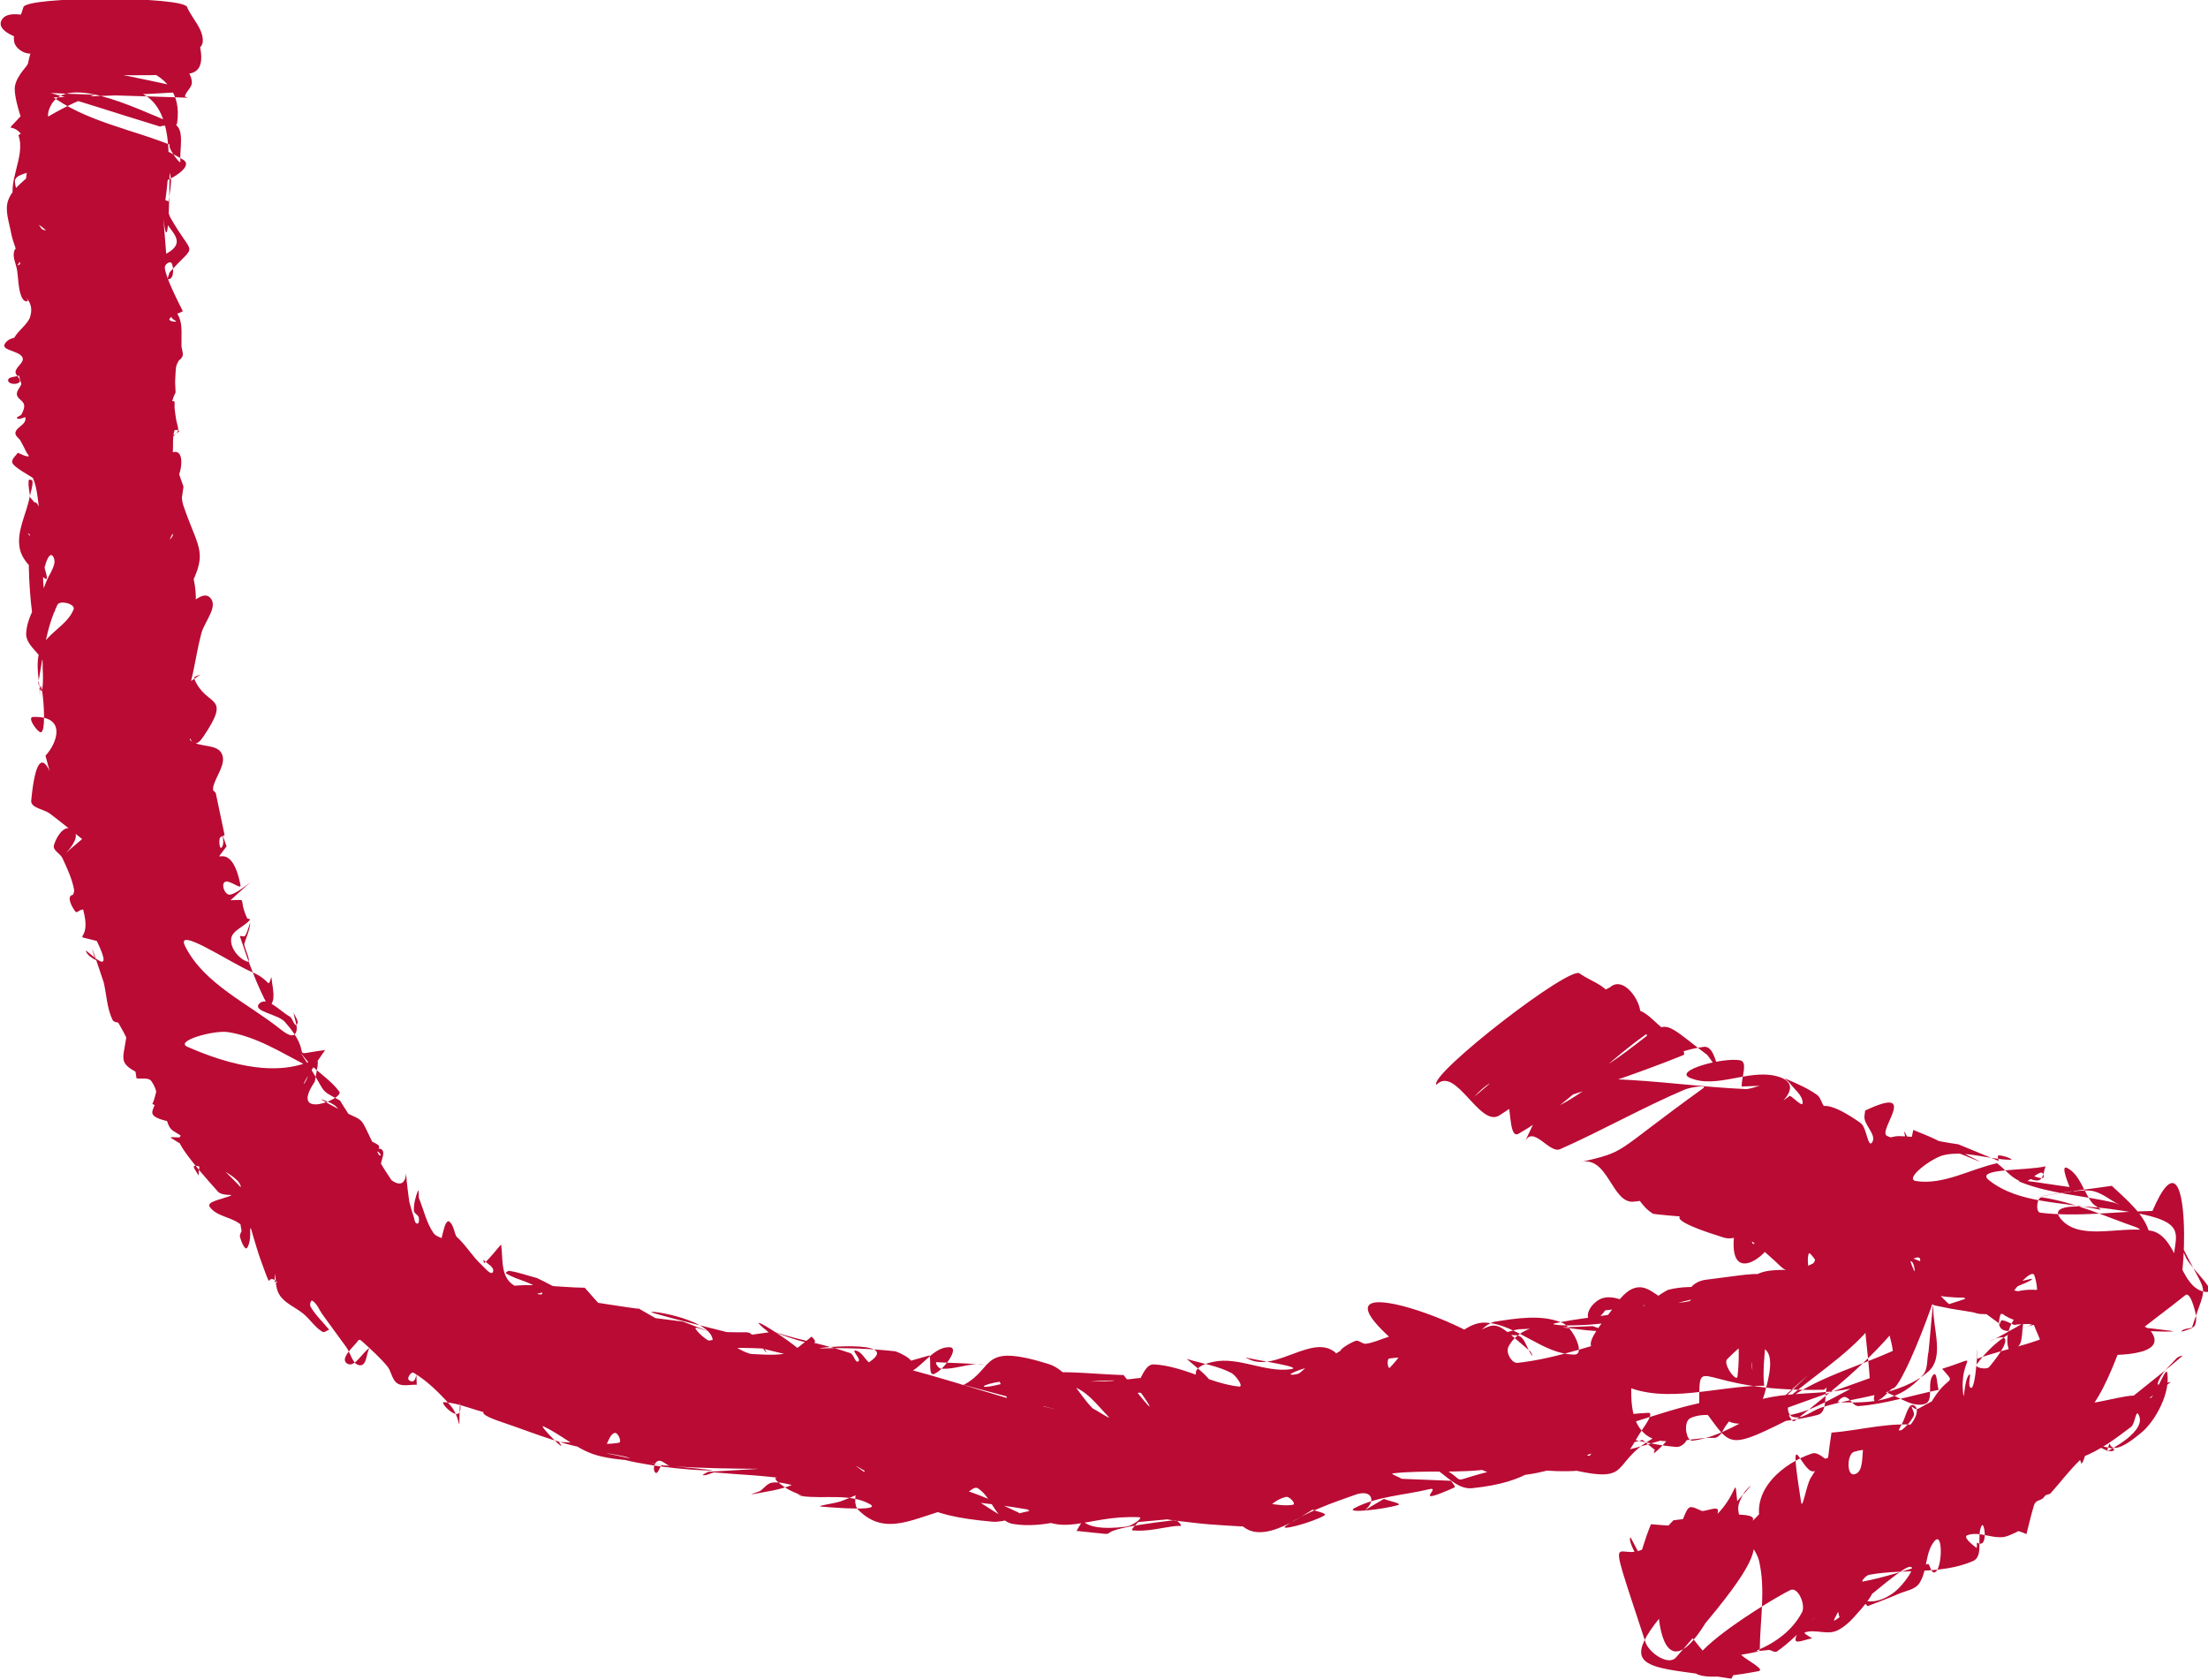 <?xml version="1.0" encoding="UTF-8" standalone="no"?>
<!-- Created with Inkscape (http://www.inkscape.org/) -->

<svg
   xmlns:dc="http://purl.org/dc/elements/1.1/"
   xmlns:cc="http://creativecommons.org/ns#"
   xmlns:rdf="http://www.w3.org/1999/02/22-rdf-syntax-ns#"
   xmlns:svg="http://www.w3.org/2000/svg"
   xmlns="http://www.w3.org/2000/svg"
   version="1.1"
   width="230"
   height="175"
   id="svg2">
  <defs
     id="defs4" />
  <g
     transform="translate(0,-877.362)"
     id="layer1">
    <g
       transform="matrix(0.999,0,0,0.998,-131.158,396.423)"
       id="g3825">
      <path
         d="m 150.815,482.699 c 0.54,1.179 1.679,2.241 1.619,3.536 -0.035,0.746 -1.097,1.275 -1.844,1.271 -5.482,-0.033 -10.992,-0.415 -16.388,-1.381 -1.134,-0.203 -3.255,-1.001 -2.781,-2.051 0.536,-1.187 2.588,-0.492 3.888,-0.401 5.533,0.389 11.027,1.224 16.54,1.836 0.127,0.796 1.353,3.942 -1.032,4.092 -5.168,0.326 -10.378,0.124 -15.53,-0.394 -0.461,-0.046 -0.442,-0.814 -0.639,-1.233 -0.067,-0.142 -0.308,-0.452 -0.151,-0.446 5.36,0.212 10.705,0.716 16.057,1.075 0.248,0.636 0.738,1.225 0.743,1.907 0.004,0.527 -0.588,0.898 -0.719,1.409 -0.03,0.117 0.209,0.121 0.313,0.182 -5.488,-0.203 -10.982,-0.287 -16.464,-0.609 -0.212,-0.013 0.343,-0.381 0.548,-0.326 4.383,1.17 8.682,2.634 13.023,3.95 0.432,-0.289 1.672,0.224 1.759,-0.369 0.94,-6.388 -6.996,-6.782 -11.94,-6.491 -1.249,0.073 -2.378,2.728 -1.385,3.489 3.757,2.875 8.73,3.648 13.094,5.472 -1.567,-1.018 0.615,2.088 0.573,1.541 -0.104,-1.342 0.522,-3.48 -0.73,-3.971 -4.051,-1.59 -11.613,-5.543 -12.978,-1.411 -1.118,3.383 8.311,7.608 12.465,9.552 0.113,-0.697 0.318,-1.859 0.249,-2.401 -0.112,-0.874 -0.591,-1.675 -0.698,-2.549 -0.065,-0.532 0.574,0.968 0.57,1.504 -0.104,14.973 -1.153,-1.429 -0.358,8.904 2.992,-1.63 -1.179,-2.928 -0.132,-4.811 0.189,-0.34 0.371,0.684 0.562,1.023 2.457,4.359 2.856,2.46 -0.088,5.743 -0.028,0.235 -0.319,0.722 -0.084,0.704 0.668,-0.052 0.493,-1.597 0.247,-1.735 -0.241,-0.135 -0.666,0.24 -0.65,0.517 0.061,1.03 1.442,3.655 1.88,4.557 -0.462,0.264 -1.086,0.353 -1.385,0.793 -0.133,0.196 0.417,0.335 0.65,0.289 0.167,-0.033 -0.298,-0.193 -0.381,-0.342 -0.376,-0.675 -1.577,-2.593 -0.981,-2.101 2.299,1.899 1.927,2.679 1.957,4.989 0.018,0.393 0.267,0.849 0.053,1.178 -0.256,0.394 -0.778,0.625 -1.247,0.66 -0.252,0.019 -0.721,-0.345 -0.546,-0.527 0.356,-0.371 1.064,-0.748 1.477,-0.443 0.361,0.267 -0.237,0.868 -0.299,1.313 -0.072,0.517 -0.069,1.042 -0.103,1.562 0.044,1.831 0.167,0.526 -0.3,1.981 -0.024,0.075 0.208,-0.007 0.225,0.07 0.052,0.23 -0.002,0.472 0.02,0.706 0.034,0.372 0.099,0.74 0.148,1.11 0.235,1.206 0.552,1.183 -0.542,2.003 -0.212,0.159 -0.948,0.455 -0.742,0.288 0.486,-0.396 1.147,-0.555 1.601,-0.987 0.119,-0.113 -0.438,-0.232 -0.485,-0.075 -0.215,0.722 -0.108,1.502 -0.163,2.254 1.856,-0.581 0.43,5.062 -0.897,2.826 -0.794,-1.338 -0.629,-3.051 -0.805,-4.597 -0.082,-0.719 -0.304,-2.811 0.033,-2.17 1.244,2.368 1.854,5.019 2.781,7.528 -0.205,1.264 -0.295,2.553 -0.614,3.793 -0.151,0.589 -0.562,1.082 -0.783,1.648 -0.123,0.314 0.502,-0.55 0.485,-0.886 -0.065,-1.332 -0.677,-2.602 -0.721,-3.935 -0.028,-0.852 -0.151,-3.051 0.506,-2.507 1.027,0.849 0.738,2.561 1.107,3.841 1.678,4.922 2.765,4.77 0.161,9.52 -0.349,0.637 -1.459,2.07 -1.688,1.38 -0.55,-1.662 0.292,-3.489 0.412,-5.236 0.236,-3.424 -0.47,-4.192 0.541,-2.768 1.142,3.102 2.478,5.551 1.6,9.121 -0.357,1.451 -1.447,2.65 -2.468,3.741 -0.281,0.3 -0.028,-0.842 0.115,-1.226 1.387,-3.709 2.969,-3.321 0.895,-3.523 1.075,-0.459 2.408,-2.213 3.226,-1.377 0.897,0.916 -0.589,2.496 -0.917,3.736 -0.72,2.72 -0.883,5.669 -2.227,8.141 -0.43,0.792 -2.365,1.609 -2.601,0.739 -0.356,-1.316 4.262,-4.24 4.809,-4.633 -0.24,0.162 -0.831,0.218 -0.719,0.485 1.286,3.074 4.003,1.503 0.932,6.068 -1.366,2.031 -1.722,-1.23 -1.575,-1.208 0.64,0.097 1.034,0.778 1.551,1.167 -0.438,0.13 -1.651,0.083 -1.313,0.39 0.877,0.796 2.752,0.322 3.271,1.387 0.527,1.081 -0.625,2.324 -0.891,3.497 -0.066,0.291 0.259,1.758 -0.818,1.274 -0.442,-0.199 -0.284,-0.926 -0.426,-1.389 0.507,0.259 1.278,0.262 1.522,0.776 0.304,1.451 0.609,2.902 0.913,4.353 -0.171,0.118 -0.464,0.151 -0.513,0.353 -0.075,0.311 -0.02,1.167 0.203,0.938 0.535,-0.552 -0.441,-2.697 0.517,-0.114 -1.961,2.628 0.429,-1.236 1.449,4.045 0.107,0.553 -1.233,-0.67 -1.663,-0.306 -0.353,0.299 0.029,1.271 0.491,1.298 0.987,0.058 4.558,-3.468 0.135,0.58 1.922,-0.021 0.715,-0.36 1.725,1.871 0.047,0.105 0.375,0.067 0.306,0.159 -0.57,0.755 -1.9,1.099 -1.97,2.043 -0.071,0.946 0.755,1.988 1.643,2.323 0.571,0.216 -0.189,-1.206 -0.283,-1.809 0.208,-0.705 0.555,-1.384 0.625,-2.116 0.044,-0.456 -0.256,0.905 -0.543,1.262 -0.108,0.135 -0.57,-0.106 -0.516,0.059 0.822,2.484 1.709,4.969 2.942,7.276 0.148,0.278 0.497,-0.468 0.531,-0.781 0.082,-0.756 -0.134,-1.515 -0.201,-2.273 -0.459,1.305 0.072,0.378 -2.04,-0.524 -2.282,-0.975 -8.061,-4.894 -6.947,-2.676 1.974,3.932 6.516,5.922 9.955,8.666 0.41,0.327 1.184,0.894 1.501,0.475 0.456,-0.602 -0.1,-1.507 -0.15,-2.26 0.11,0.426 0.624,0.952 0.329,1.278 -0.248,0.274 -0.41,-0.652 -0.734,-0.831 -1.008,-0.557 -2.41,-2.188 -3.187,-1.337 -0.737,0.808 1.954,1.075 2.679,1.893 3.347,3.775 -0.046,3.486 4.193,2.94 -4.441,6.409 -0.624,2.299 -2.01,1.579 -2.604,-1.354 -5.201,-3 -8.101,-3.451 -1.486,-0.231 -5.619,0.93 -4.242,1.535 13.257,5.819 14.369,-2.239 13.28,3.633 -2.785,4.119 3.1,1.783 2.555,1.042 -0.834,-1.134 -2.07,-1.909 -3.069,-2.9 -0.316,-0.314 -1.119,-1.386 -0.874,-1.013 2.909,4.421 1.575,3.503 4.016,4.844 0.48,0.817 1.066,1.58 1.441,2.45 0.048,0.111 -0.27,0.151 -0.356,0.067 -0.604,-0.593 -0.952,-1.423 -1.591,-1.978 -0.377,-0.328 -1.807,-0.848 -1.374,-0.598 5.525,3.18 3.132,0.429 6.094,6.034 -4.772,-3.338 0.564,0.538 -0.014,-0.39 -0.379,-0.609 -1.648,-0.489 -1.791,-1.191 -0.109,-0.532 1.205,-0.086 1.605,0.281 0.257,0.235 -0.307,0.709 -0.174,1.031 0.487,1.178 1.305,2.189 1.957,3.284 -0.357,2.251 -0.772,7.935 -2.356,-2.078 -0.106,-0.668 0.237,-2.147 0.843,-1.846 0.688,0.341 -0.437,1.733 0.079,2.303 3.857,4.264 1.858,-4.027 2.861,3.196 0.152,0.512 0.275,1.033 0.455,1.536 0.093,0.258 0.09,0.694 0.361,0.74 0.221,0.037 0.225,-0.433 0.171,-0.65 -0.069,-0.279 -0.496,-0.411 -0.505,-0.697 -0.022,-0.705 0.159,-1.419 0.42,-2.074 0.095,-0.239 0.068,0.509 0.102,0.764 0.507,1.214 0.772,2.561 1.522,3.641 0.403,0.581 1.45,0.516 1.792,1.134 0.164,0.297 -0.77,0.818 -0.887,0.499 -0.262,-0.709 0.048,-1.523 0.238,-2.254 0.065,-0.247 0.3,-0.74 0.5,-0.581 0.451,0.355 0.49,1.038 0.736,1.557 0.992,0.883 1.658,2.08 2.635,2.973 0.342,0.313 1.003,1.159 1.183,0.732 0.204,-0.484 -0.608,-0.861 -0.967,-1.244 -0.073,-0.078 0.011,0.377 0.09,0.306 0.645,-0.575 1.153,-1.287 1.73,-1.93 0.234,1.614 -0.16,3.636 1.671,4.449 0.793,0.352 3.093,1.188 2.551,0.512 -0.87,-1.086 -2.531,-1.177 -3.695,-1.939 -0.119,-0.078 0.198,-0.28 0.339,-0.259 0.959,0.143 1.878,0.487 2.817,0.73 -0.819,-0.423 6.989,3.243 4.979,3.834 -1.095,0.322 -1.318,-2.191 -2.439,-2.405 -1.912,-0.365 -3.841,1.012 -5.78,0.837 -0.449,-0.041 -0.347,-1.283 0.099,-1.35 2.698,-0.404 5.455,0.074 8.182,0.111 5.13,5.926 5.864,5.193 -4.352,2.358 -0.293,-0.081 -0.966,-0.358 -0.729,-0.548 0.608,-0.488 1.463,-0.695 2.243,-0.666 2.885,0.108 5.729,0.716 8.593,1.073 -2.867,-1.549 7.388,4.113 5.381,3.415 -1.683,-0.586 -3.04,-1.947 -4.747,-2.459 -1.483,-0.445 -3.099,-0.136 -4.632,-0.352 -0.186,-0.026 0.327,-0.244 0.514,-0.229 2.657,0.222 5.295,0.624 7.943,0.936 0.856,0.325 1.711,0.649 2.567,0.974 -0.405,-0.064 -1.429,-0.543 -1.215,-0.192 0.36,0.591 1.855,1.781 1.765,1.094 -0.305,-2.325 -7.966,-3.284 -6.089,-2.739 2.502,0.727 5.044,1.31 7.565,1.964 3.391,0.137 1.754,-0.52 4.096,2.116 0.105,0.118 -0.101,-0.388 -0.259,-0.397 -2.862,-0.154 -5.732,-0.008 -8.597,-0.079 -0.326,-0.008 -1.287,-0.101 -0.965,-0.158 3.349,-0.592 6.733,-0.97 10.099,-1.455 -4.049,-3.246 5.042,2.579 3.585,2.513 -2.396,-0.108 -4.682,-1.184 -7.078,-1.296 -0.679,-0.032 1.071,1.007 1.749,1.046 4.133,0.237 3.993,-0.05 6.213,-1.819 1.955,1.864 -4.744,-0.776 -3.597,-0.403 2.515,0.818 5.15,1.251 7.644,2.132 0.375,0.132 0.48,1.054 0.826,0.859 0.344,-0.194 -0.724,-1.173 -0.331,-1.138 0.628,0.057 0.954,0.825 1.432,1.238 3.832,-2.566 -6.64,-1.414 -4.928,-1.46 2.563,-0.069 5.138,0.024 7.687,0.305 0.05,0.006 3.531,1.279 0.673,2.233 -2.131,0.711 -4.452,0.605 -6.678,0.908 3.193,-0.905 6.386,-1.809 9.578,-2.714 0.158,0.645 -0.141,2.186 0.474,1.936 0.996,-0.404 2.696,-2.74 1.622,-2.787 -1.679,-0.074 -2.745,1.976 -4.276,2.67 -0.217,0.098 -0.741,-0.561 -0.51,-0.501 3.655,0.939 7.247,2.108 10.871,3.163 2.279,6.102 -0.888,-2.583 -1.781,-3.183 -1.449,-0.973 -3.499,0.261 -5.235,0.08 -0.261,-0.027 -0.677,-0.685 -0.415,-0.669 2.863,0.17 5.878,0.05 8.527,1.15 1.33,0.552 1.722,2.309 2.584,3.463 0.401,0.098 1.601,0.401 1.203,0.293 -3.318,-0.883 -6.636,-1.766 -9.953,-2.65 0.154,0.034 0.324,0.178 0.463,0.103 3.317,-1.793 1.593,-4.403 8.808,-2.178 2.082,0.642 3.074,3.089 4.611,4.633 0.547,0.285 2.071,1.295 1.64,0.855 -1.182,-1.206 -2.292,-2.79 -3.932,-3.195 -7.127,-1.76 -11.811,0.965 -7.227,-0.198 1.447,-0.367 2.834,-1.064 4.323,-1.172 2.803,-0.205 5.618,0.16 8.427,0.239 5.327,6.882 1.227,0.783 0.859,0.719 -2.546,-0.447 -5.169,0.182 -7.754,0.16 -1.07,-0.009 2.133,-0.202 3.203,-0.198 6.981,0.025 5.458,-1.575 7.438,1.603 -2.534,-2.539 0.922,0.452 -6.341,-0.41 -0.436,-0.052 0.376,-0.893 0.782,-1.059 0.852,-0.348 1.815,-0.391 2.735,-0.378 5.586,0.082 4.464,-0.278 7.325,1.119 -2.249,0.089 -4.516,0.57 -6.746,0.268 -0.387,-0.052 -0.099,-0.829 0.093,-1.169 0.387,-0.685 0.78,-1.807 1.566,-1.766 3.054,0.16 5.838,1.977 8.878,2.314 0.54,0.06 -0.32,-1.166 -0.8,-1.42 -1.437,-0.762 -3.102,-0.98 -4.653,-1.47 0.75,0.678 1.582,1.274 2.25,2.033 1.945,2.213 -4.201,-0.73 0.526,-1.729 2.625,-0.555 5.35,1.123 8.01,0.78 1.573,-0.203 -3.056,-0.858 -4.601,-1.219 -0.192,-0.045 0.351,0.178 0.527,0.268 2.731,1.058 6.354,-2.63 8.681,-0.885 1.355,1.017 -3.086,1.421 -4.529,2.308 -0.263,0.162 0.681,0.104 0.922,-0.09 2.645,-2.13 0.748,-2.787 3.029,-1.301 0.47,-0.349 0.83,-0.963 1.409,-1.046 10.34,-1.476 5.523,1.412 -0.061,0.202 -0.609,-0.132 0.847,-0.989 1.433,-1.199 0.35,-0.126 0.707,0.344 1.077,0.297 0.837,-0.105 1.613,-0.492 2.42,-0.738 -9.226,-8.481 13.599,0.549 10.319,1.733 -3.228,1.165 -6.886,0.047 -10.282,0.544 -0.314,0.046 -0.158,1.183 0.059,0.951 3.868,-4.129 0.845,-5.013 5.176,-1.819 6.816,-2.864 4.607,-3.976 9.424,0.096 0.135,0.114 0.343,0.611 0.229,0.476 -0.573,-0.681 -0.731,-2.041 -1.617,-2.125 -2.19,-0.207 -4.283,1.031 -6.458,1.362 -0.547,0.083 -1.102,-0.085 -1.654,-0.127 1.627,-0.852 3.047,-2.656 4.881,-2.556 3.277,0.18 5.982,3.325 9.264,3.331 1.185,0.002 -0.181,-2.865 -1.276,-3.317 -2.168,-0.895 -4.718,-0.473 -7.036,-0.114 -0.661,0.102 -2.05,1.216 -1.414,1.422 1.245,0.402 2.582,-0.419 3.874,-0.628 2.583,-0.111 5.165,-0.221 7.748,-0.332 0.413,0.174 1.686,0.51 1.238,0.522 -2.434,0.064 -4.893,-0.762 -7.295,-0.363 -1.121,0.186 -2.248,1.003 -2.739,2.028 -0.276,0.576 0.343,1.719 0.978,1.649 4.308,-0.477 8.411,-2.103 12.616,-3.154 0.51,-3.286 0.522,-0.961 -6.319,-0.772 -0.847,0.023 -1.707,0.065 -2.539,-0.093 -0.263,-0.05 0.501,-0.194 0.764,-0.243 3.004,-0.571 6.105,-0.727 9.03,-1.618 1.744,-0.531 -3.629,0.35 -5.443,0.525 -1.288,-0.745 1.284,-0.809 1.156,-0.42 -0.232,0.708 -1.605,1.892 -1.886,1.201 -0.332,-0.815 0.642,-1.935 1.487,-2.183 1.19,-0.349 2.439,0.446 3.658,0.673 2.897,0.541 5.794,1.088 8.69,1.632 -4.372,0.981 -8.665,3.451 -13.117,2.944 -1.53,-0.174 0.983,-2.965 1.867,-4.226 0.647,-0.922 1.484,-2.053 2.606,-2.152 1.339,-0.118 2.362,1.494 3.702,1.597 2.758,0.212 6.235,-2.548 8.27,-0.676 2.312,2.127 0.774,6.235 1.161,9.352 -4.886,-0.016 -10.215,1.986 -14.657,-0.047 -6.56,-3.002 4.224,-9.852 4.628,-9.958 2.754,-0.727 5.7,0.101 8.545,-0.042 0.155,-0.008 0.395,-0.427 0.242,-0.399 -2.659,0.494 -5.271,1.215 -7.906,1.823 -0.928,1.201 -4.167,4.224 -2.784,3.602 1.677,-1.537 3.353,-3.075 5.03,-4.612 -0.284,-0.147 -1.007,-0.161 -0.853,-0.441 0.307,-0.557 1.006,-0.903 1.637,-0.982 7.724,-0.96 5.934,-1.316 9.942,3.148 5.098,1.769 9.445,3.096 -11.62,-0.287 -0.499,-0.08 0.617,-0.87 1.087,-1.06 4.778,-1.926 13.268,-1.492 12.406,-0.976 -3.04,1.823 -7.036,0.866 -10.554,1.299 5.312,-3.477 3.346,-3.172 10.535,-3.15 0.672,0.002 2.449,-0.034 1.968,0.435 -3.467,3.383 -8.124,5.41 -11.509,8.875 -0.489,0.5 0.995,2.496 1.078,1.801 0.365,-3.033 -0.128,-6.108 -0.191,-9.163 3.669,-0.535 7.349,-0.998 11.007,-1.606 0.772,-0.128 1.5,-0.463 2.271,-0.601 0.106,-0.019 0.37,0.077 0.287,0.145 -3.875,3.208 -8.047,6.059 -11.811,9.396 -0.27,0.24 0.037,1.442 -0.01,1.084 -0.337,-2.544 -0.573,-5.099 -0.86,-7.649 4.311,-1.196 14.037,-9.052 15.318,-2.098 0.041,0.223 -0.142,0.517 -0.361,0.576 -3.242,0.876 -7.069,0.277 -9.836,2.181 -1.479,1.018 0.59,4.5 -1.023,5.288 -1.502,0.735 0.285,-3.332 0.428,-4.998 1.24,-2.216 2.894,-5.845 5.685,-6.437 7.396,-1.569 6.149,-0.142 7.512,2.855 0.144,0.316 0.012,-0.966 -0.335,-0.987 -2.576,-0.156 -5.151,0.333 -7.726,0.5 1.249,-4.061 8.626,-0.469 9.503,-0.192 0.371,0.117 0.707,0.826 1.011,0.583 0.535,-0.426 0.455,-1.29 0.683,-1.934 1.012,0.382 -4.392,14.693 -5.403,14.311 l 0,0 c -0.585,0.44 -1.033,1.198 -1.755,1.32 -0.363,0.061 -0.093,-1.092 0.275,-1.07 1.681,0.098 3.246,1.84 4.862,1.369 1.016,-0.296 0.155,-2.29 0.896,-3.047 0.388,-0.397 0.364,1.049 0.546,1.574 -2.777,0.565 -5.506,1.48 -8.332,1.695 -0.574,0.044 -0.876,-0.845 -1.442,-0.953 -0.278,-0.053 -0.924,0.55 -0.641,0.557 3.52,0.085 6.333,-0.023 8.785,-2.862 0.541,-0.626 0.385,-1.609 0.577,-2.413 0.165,-1.502 0.496,-6.018 0.496,-4.507 5.8e-4,2.191 1.146,5.102 -0.496,6.553 -2.954,2.611 -7.463,2.548 -11.205,3.789 -1.001,0.332 -2.053,1.341 -3.024,0.929 -0.667,-0.283 -0.513,-1.776 0.094,-2.172 3.187,-2.079 6.941,-3.12 10.411,-4.68 -0.229,-1.968 -1.423,-4.065 -0.686,-5.904 0.368,-0.918 2.884,1.065 2.305,1.867 -3.194,4.424 -7.559,7.917 -11.824,11.321 -0.386,0.308 -0.606,-0.825 -1.046,-1.05 -0.249,-0.127 -0.555,0.061 -0.833,0.091 3.226,-1.159 6.452,-2.319 9.677,-3.478 -0.175,-2.866 -0.736,-5.734 -0.525,-8.597 0.073,-0.998 1.565,2.062 0.948,2.85 -2.802,3.574 -6.968,5.839 -10.234,8.995 -0.193,0.187 -0.171,0.823 0.096,0.8 3.172,-0.274 5.056,-1.56 7.744,-2.958 -4.153,0.871 -9.139,-0.031 -12.458,2.613 -2.352,1.874 6.118,0.913 9.021,0.126 0.954,-0.259 0.689,-1.858 0.911,-2.821 0.027,-0.118 -0.183,0.197 -0.304,0.2 -13.421,0.306 -12.905,-4.24 -12.985,1.458 3.348,4.158 2.428,5.116 9.033,1.797 0.42,-0.211 -0.22,-1.226 -0.69,-1.23 -0.7,-0.005 -2.167,1.747 -1.716,1.212 2.372,-2.814 8.897,-8.435 0.817,-1.292 -2.699,1.122 -5.197,3.007 -8.097,3.365 -0.777,0.096 -0.995,-1.98 -0.295,-2.33 2.498,-1.248 6.668,1.553 7.784,-2.628 0.409,-1.533 1.19,-4.299 -0.332,-4.748 -4.39,-1.297 -9.148,0.397 -13.721,0.596 0.468,2.754 -0.565,6.281 1.405,8.262 1.738,1.748 4.91,0.468 7.373,0.562 0.203,0.008 0.403,-0.121 0.553,-0.259 0.199,-0.183 0.327,-0.433 0.456,-0.671 0.578,-1.066 2.876,-3.264 1.664,-3.236 -5.035,0.118 -9.792,2.361 -14.688,3.542 2.688,0.523 5.333,1.354 8.063,1.569 0.472,0.037 1.001,-0.394 1.141,-0.846 0.114,-0.371 -0.21,-1.172 -0.566,-1.017 -1.166,0.507 -1.863,1.736 -2.872,2.51 -0.094,0.072 0.038,-0.233 0.058,-0.35 -0.427,-0.344 -0.854,-0.688 -1.281,-1.032 -1.79,0.549 -7.241,1.739 -5.371,1.647 2.709,-0.134 5.338,-1.016 7.943,-1.774 0.391,-0.114 -0.849,-0.378 -1.208,-0.185 -5.605,3.025 -1.227,5.58 -12.066,2.55 -0.951,-0.266 -0.581,-1.887 -0.871,-2.831 4.06,-0.744 8.055,-2.055 12.179,-2.232 0.613,-0.026 -0.268,1.231 -0.618,1.735 -0.911,1.314 -1.593,3.154 -3.114,3.648 -2.984,0.969 -6.287,0.78 -9.403,0.415 -0.5,-0.059 -0.408,-1.463 0.093,-1.507 2.146,-0.189 4.263,0.624 6.395,0.937 0.36,-0.707 1.871,-2.052 1.081,-2.12 -0.966,-0.083 -1.161,1.721 -2.079,2.034 -2.534,0.863 -5.251,1.66 -7.912,1.37 -1.576,-0.172 -5.481,-2.275 -3.943,-2.661 2.894,-0.726 5.868,1.745 8.836,1.434 1.298,-0.136 1.914,-1.774 2.871,-2.662 -3.271,2.897 -4.775,4.63 -10.573,5.242 -1.497,0.158 -2.706,-1.331 -3.979,-2.133 -0.183,-0.115 -0.508,-0.657 -0.311,-0.568 5.113,2.315 0.319,2.246 7.526,0.616 -0.595,-0.415 -2.057,-0.575 -1.784,-1.246 0.291,-0.715 2.062,-0.792 2.317,-0.062 0.254,0.728 -1.097,1.259 -1.858,1.375 -3.352,0.514 -6.792,0.088 -10.161,0.467 -0.358,0.04 0.612,0.381 0.918,0.571 1.712,0.069 3.423,0.137 5.135,0.206 0.106,0.238 0.556,0.608 0.318,0.714 -4.669,2.076 -1.148,-0.188 -2.618,0.168 -2.573,0.622 -5.344,0.726 -7.702,1.93 -1.329,0.678 3.041,0.16 4.467,-0.278 0.511,-0.157 -0.979,-0.429 -1.468,-0.643 -4.407,2.514 -0.569,0.89 -1.443,-0.312 -0.291,-0.4 -1.01,-0.308 -1.476,-0.143 -2.488,0.875 -5.035,1.751 -7.233,3.207 -1.129,0.748 2.773,-0.322 3.933,-1.021 0.391,-0.235 -0.817,-0.407 -1.225,-0.611 -1.932,1.187 -6.901,4.715 -8.367,-0.132 -0.612,-2.024 4.265,0.06 6.333,-0.382 0.357,-0.076 -0.373,-0.897 -0.729,-0.817 -0.87,0.196 -1.636,0.814 -2.225,1.484 -0.398,0.453 -0.389,1.142 -0.584,1.713 -2.323,-0.171 -4.658,-0.223 -6.97,-0.513 -1.078,-0.135 -4.196,-0.402 -3.17,-0.759 2.254,-0.784 4.76,-0.357 7.132,-0.619 0.194,-0.021 0.717,-0.312 0.54,-0.229 -0.478,0.224 -0.922,0.572 -1.444,0.652 -2.887,0.442 -5.81,0.601 -8.715,0.902 -0.177,0.289 -0.869,0.834 -0.532,0.868 1.519,0.151 3.038,-0.302 4.556,-0.467 0.155,-0.017 0.527,0.061 0.46,-0.079 -0.132,-0.273 -0.447,-0.551 -0.747,-0.516 -11.254,1.31 -3.297,1.801 -10.145,1.114 1.287,-2.189 -0.413,0.265 5.231,-0.451 0.533,-0.068 1.818,-0.953 1.281,-0.977 -5.69,-0.261 -8.073,2.52 -11.851,-1.028 -0.399,-0.375 1.035,0.356 1.553,0.534 1.862,-5.6e-4 3.724,-10e-4 5.587,-0.002 0.67,-0.316 1.282,-0.811 2.01,-0.947 0.329,-0.061 -0.387,0.638 -0.715,0.705 -3.217,0.658 -6.509,1.984 -9.746,1.433 -1.705,-0.29 -2.17,-2.78 -3.628,-3.71 -0.402,-0.256 -0.877,0.374 -1.316,0.56 6.2,3.589 1.932,2.343 8.934,1.434 0.119,-0.015 0.067,0.34 -0.051,0.355 -0.688,0.085 -1.394,0.029 -2.077,-0.091 -11.142,-1.95 -13.597,-0.173 -10.066,-2.475 6.544,5.57 -5.596,-4.123 8.766,2.726 0.847,0.404 -1.705,1.057 -2.639,0.976 -7.744,-0.673 -7.844,-2.141 -14.168,-5.78 -0.472,-0.272 0.866,0.661 1.298,0.991 3.585,0.873 7.333,1.239 10.756,2.618 0.75,0.302 -1.508,0.601 -2.294,0.792 -3.7,0.897 -6.751,3.048 -9.621,0.14 -1.92,-1.945 5.165,-13.161 7.612,-3.048 -14.358,2.303 -3.136,-0.181 -9.409,2.145 -0.663,0.246 -2.748,0.496 -2.044,0.561 1.658,0.152 6.453,0.493 4.985,-0.291 -2.08,-1.111 -4.692,-0.486 -7.029,-0.8 -0.169,-0.023 -0.312,-0.139 -0.468,-0.208 1.894,0.655 -0.434,-0.123 -1.217,-0.653 -0.393,-0.266 -1.425,-0.989 -0.955,-1.056 1.503,-0.214 5.531,-0.583 4.52,0.549 -1.103,1.236 -3.328,-0.266 -4.971,-0.045 -0.512,0.069 -0.847,0.591 -1.27,0.886 -0.284,0.113 -1.154,0.397 -0.853,0.339 1.404,-0.269 2.852,-0.436 4.175,-0.976 0.21,-0.086 -0.105,-0.558 -0.329,-0.594 -2.582,-0.417 -5.209,-0.48 -7.814,-0.721 -0.365,0.098 -0.719,0.332 -1.096,0.294 -0.204,-0.021 0.336,-0.236 0.504,-0.354 2.788,-0.164 5.576,-0.332 8.364,-0.49 0.978,-0.056 -1.953,0.19 -2.933,0.181 -3.099,-0.026 -6.204,-0.051 -9.294,-0.286 -0.494,-0.037 -0.932,-0.712 -1.391,-0.525 -0.377,0.154 -0.542,0.908 -0.254,1.197 0.242,0.243 0.442,-0.524 0.663,-0.786 1.642,0.19 6.578,0.595 4.925,0.571 -2.219,-0.033 -7.268,-0.54 -9.802,-1.405 -0.466,-0.159 1.926,0.278 1.475,0.081 -0.512,-0.225 -3.809,-0.732 -1.646,-0.322 1.872,0.405 3.743,0.816 5.616,1.216 0.549,0.117 -1.089,-0.275 -1.643,-0.366 -2.002,-0.33 -4.099,-0.247 -6.021,-0.897 -1.886,-0.638 -3.412,-2.069 -5.219,-2.904 -0.692,-0.32 2.779,3.188 1.603,1.629 2.083,0.025 4.193,0.411 6.249,0.075 0.369,-0.06 -0.118,-1.157 -0.467,-1.021 -0.727,0.285 -0.73,1.863 -1.508,1.794 -3.407,-0.303 -6.631,-1.705 -9.869,-2.804 -0.783,-0.266 -2.897,-0.957 -2.131,-1.268 1.111,-0.452 2.354,0.467 3.53,0.7 1.855,0.222 3.725,0.338 5.564,0.667 0.688,0.123 -1.404,0.046 -2.097,-0.046 -2.238,-0.298 -4.465,-0.678 -6.679,-1.121 -1.547,-0.31 -3.019,-1.064 -4.596,-1.136 -0.561,-0.025 2.138,2.759 1.685,0.042 -0.189,4.107 0.267,1.71 -1.027,0.254 -1.123,-1.264 -2.35,-2.487 -3.796,-3.364 -0.259,-0.157 -0.744,0.568 -0.506,0.755 1.142,0.897 0.662,-2.676 0.826,0.497 -0.672,-0.047 -1.446,0.217 -2.016,-0.141 -0.587,-0.368 -0.616,-1.257 -1.06,-1.79 -0.768,-0.919 -1.664,-1.726 -2.549,-2.533 -0.119,-0.108 -0.344,-0.321 -0.441,-0.193 -0.543,0.724 -1.962,1.888 -1.231,2.421 0.767,0.559 1.57,-1.068 2.355,-1.602 -0.321,0.602 -0.281,1.834 -0.963,1.806 -0.798,-0.033 -0.977,-1.264 -1.452,-1.906 -0.828,-1.119 -1.637,-2.252 -2.458,-3.377 -0.353,-0.485 -0.563,-1.12 -1.063,-1.452 -0.179,-0.119 -0.306,0.428 -0.198,0.615 0.514,0.892 1.293,1.604 1.939,2.405 -0.237,0.071 -0.5,0.343 -0.711,0.214 -0.752,-0.462 -1.249,-1.249 -1.916,-1.826 -0.828,-0.716 -1.995,-1.114 -2.565,-2.048 -0.513,-0.841 -0.333,-1.942 -0.463,-2.919 -0.039,-0.291 -0.32,-0.783 -0.043,-0.881 0.266,-0.094 0.162,0.54 0.243,0.81 -0.076,0.539 -0.242,1.072 -0.229,1.616 0.002,0.093 0.339,0.13 0.271,0.067 -1.337,-1.224 -0.286,1.682 -1.819,-2.575 -0.465,-1.293 -2.823,-9.553 -0.985,-4.003 -0.106,0.993 0.181,2.115 -0.319,2.979 -0.226,0.39 -0.653,-0.679 -0.76,-1.117 -0.094,-0.387 0.483,-0.897 0.2,-1.177 -0.918,-0.912 -2.612,-0.896 -3.353,-1.957 -0.767,-1.097 6.276,-0.871 1.647,-3.663 1.695,1.756 4.083,3.451 2.206,6.771 -0.619,1.095 -0.584,-2.475 -1.175,-3.584 -0.484,-0.908 -2.572,-3.8 -4.228,-3.813 -0.366,-0.003 0.248,0.688 0.371,1.033 0.193,-1.892 0.092,-3.2 3.953,1.613 0.399,0.497 -1.484,0.534 -1.91,0.061 -11.041,-12.29 4.971,0.598 -4.886,-5.603 -0.252,-0.159 0.594,-0.048 0.891,-0.072 2.435,-4.694 2.437,-5.765 13.464,0.96 1.491,0.909 -2.744,2.916 -4.478,2.717 -3.501,-0.402 -6.652,-2.472 -9.643,-4.337 -0.724,-0.452 -0.702,-1.556 -1.053,-2.334 -0.383,-0.163 -0.767,-0.325 -1.15,-0.488 0.467,-0.854 0.447,-2.752 1.401,-2.562 0.944,0.188 -0.272,2.043 0.202,2.882 0.525,0.929 3.588,2.124 2.533,1.959 -7.491,-1.178 -2.073,-1.487 -4.223,-4.65 -0.298,-0.438 -1.039,-0.205 -1.558,-0.308 -0.176,-1.355 -0.642,-2.704 -0.527,-4.065 0.05,-0.594 0.5,-1.813 0.997,-1.485 15.327,10.128 11.376,10.246 0.941,5.581 -3.491,-1.561 -2.859,-1.659 -2.48,-4.285 -0.625,-1.372 -1.67,-2.623 -1.876,-4.117 -0.146,-1.053 0.049,-3.722 0.883,-3.063 1.609,1.271 2.169,3.625 2.407,5.662 0.068,0.578 -1.168,0.066 -1.746,-0.004 -0.384,-0.046 -0.942,0.007 -1.109,-0.342 -0.574,-1.205 -0.608,-2.599 -0.912,-3.899 -0.395,-1.156 -0.765,-2.321 -1.184,-3.469 -0.082,-0.224 0.103,0.465 0.172,0.693 0.046,0.154 0.313,0.531 0.172,0.452 -0.399,-0.227 -0.857,-0.5 -1.015,-0.931 -0.179,-0.486 3.285,3.38 1.135,-1.062 -3.017,-0.811 -0.417,0.409 -1.418,-3.264 -0.073,-0.267 -0.635,0.427 -0.804,0.209 -0.362,-0.467 -0.929,-1.518 -0.379,-1.733 0.572,-0.223 1.357,0.844 1.164,1.426 -0.169,0.51 -0.893,-0.598 -1.339,-0.897 0.135,-0.368 0.476,-0.718 0.406,-1.103 -0.21,-1.145 -0.725,-2.218 -1.208,-3.278 -0.222,-0.487 -1.034,-0.816 -0.896,-1.333 0.21,-0.79 0.955,-2.05 1.716,-1.753 2.206,0.86 -2.946,4.559 1.231,1.088 -1.118,-0.883 -2.219,-1.788 -3.354,-2.648 -0.636,-0.481 -2.034,-0.581 -1.957,-1.374 0.922,-9.559 3.278,1.673 2.203,-2.038 -0.253,-0.875 -0.477,-1.758 -0.715,-2.637 1.224,-1.31 2.259,-4.179 -1.307,-4.043 -0.571,0.022 0.223,1.25 0.701,1.563 1.022,0.67 0.008,-7.775 0.014,-3.667 0.015,-1.644 -0.546,-3.399 0.047,-4.933 0.655,-1.697 2.83,-2.505 3.481,-4.203 0.209,-0.546 -1.437,-0.991 -1.691,-0.465 -1.204,2.492 -1.49,5.34 -1.979,8.064 -0.055,0.308 0.318,1.167 0.375,0.86 0.194,-1.033 0.037,-2.102 0.056,-3.153 -0.57,-0.927 -1.757,-1.694 -1.71,-2.781 0.082,-1.898 1.435,-3.52 2.059,-5.314 0.31,-0.891 1.265,-1.948 0.741,-2.732 -0.466,-0.696 -1.061,1.451 -1.037,2.288 0.176,6.139 3.232,0.692 -0.834,5.917 -0.669,-4.268 -1.037,-9.564 -0.064,-13.752 0.104,-0.445 0.757,0.732 0.692,1.185 -0.741,5.149 -2.894,-1.615 0.286,5.166 0.051,0.507 0.578,1.803 0.153,1.522 -1.157,-0.764 -2.415,-1.824 -2.672,-3.186 -0.339,-1.799 0.712,-3.591 1.055,-5.389 0.102,-0.533 0.316,-1.063 0.279,-1.604 -0.009,-0.135 -0.375,-0.224 -0.394,-0.09 -0.085,0.592 0.1,1.192 0.149,1.788 1.232,1.491 2.902,2.71 3.695,4.473 0.319,0.71 -1.761,-0.287 -2.122,-0.977 -0.872,-1.663 -0.548,-3.755 -1.267,-5.49 -0.064,-0.155 -2.109,-1.147 -2.177,-1.68 -0.048,-0.377 0.383,-0.656 0.575,-0.984 0.373,0.125 0.725,0.387 1.118,0.376 0.148,-0.004 -0.125,-0.27 -0.192,-0.402 -0.206,-0.407 -0.403,-0.82 -0.627,-1.217 -0.165,-0.292 -0.588,-0.518 -0.538,-0.85 0.096,-0.634 1.193,-0.822 1.04,-1.619 -0.287,0.038 -0.631,0.289 -0.861,0.114 -0.165,-0.125 0.368,-0.232 0.46,-0.418 0.156,-0.314 0.336,-0.679 0.256,-1.021 -0.097,-0.411 -0.687,-0.609 -0.741,-1.028 -0.05,-0.391 0.312,-0.724 0.469,-1.086 -0.084,-0.303 -0.167,-0.606 -0.251,-0.909 -0.378,0.173 -1.165,0.103 -1.134,0.518 0.03,0.398 0.928,0.47 1.186,0.165 0.249,-0.295 -0.459,-0.699 -0.411,-1.082 0.067,-0.543 0.928,-0.962 0.728,-1.472 -0.285,-0.725 -2.234,-0.731 -1.861,-1.414 0.53,-0.97 2.113,-0.652 3.169,-0.978 -0.234,0.135 -0.688,0.136 -0.702,0.406 -0.037,0.704 1.242,2.259 0.573,2.036 -4.412,-1.47 -0.839,-2.865 -0.395,-4.277 0.445,-1.418 -0.396,-2.026 -1.134,-2.882 0.342,0.34 1.23,1.276 0.749,1.239 -0.331,-0.025 -0.518,-0.467 -0.613,-0.785 -0.233,-0.779 -0.229,-1.61 -0.344,-2.416 -0.099,-0.694 -0.528,-1.421 -0.296,-2.082 0.181,-0.517 0.902,-0.621 1.353,-0.932 0.79,1.242 0.387,0.231 -1.008,2.424 -0.056,0.087 0.288,-0.057 0.267,-0.158 -0.224,-1.101 -0.753,-2.128 -0.957,-3.233 -0.208,-1.129 -0.688,-2.363 -0.273,-3.433 0.509,-1.315 1.882,-2.1 2.823,-3.15 -0.715,0.437 -2.227,0.478 -2.144,1.311 0.185,1.85 1.759,3.279 2.758,4.847 0.083,0.131 0.548,0.27 0.436,0.163 -1.024,-0.976 -2.634,-1.494 -3.195,-2.792 -0.942,-2.178 1.179,-4.882 0.364,-7.11 3.727,-2.354 18.381,-12.694 15.224,7.439 -0.721,4.599 -9.575,0.132 -13.863,-1.679 -1.325,-0.56 0.144,-2.939 -0.304,-4.306 -1.298,-3.959 -3.215,-0.662 -0.443,-3.872 5.525,1.663 11.633,2.01 16.574,4.988 1.331,0.802 -2.235,2.741 -3.788,2.717 -3.811,-0.059 -7.701,-1.124 -11.047,-2.948 -0.889,-0.484 -3.01,-6.017 -2.707,-7.489 0.24,-1.167 1.273,-2.016 1.909,-3.023 5.332,1.107 10.688,2.105 15.996,3.322 0.109,0.025 0.034,0.319 -0.077,0.326 -4.849,0.31 -9.707,0.482 -14.564,0.609 -0.599,0.016 -1.292,0.154 -1.788,-0.182 -1.048,-0.711 -0.326,-2.581 -0.183,-3.316 5.285,-0.358 10.562,-0.868 15.855,-1.075 0.167,-0.007 0.213,0.28 0.229,0.446 0.041,0.409 0.349,1.191 -0.06,1.233 -5.187,0.538 -10.436,0.745 -15.639,0.394 -1.374,-0.093 1.594,-4.976 -0.56,-4.092 5.285,-0.612 10.555,-1.379 15.855,-1.836 0.904,-0.078 2.067,2.264 1.18,2.451 -5.433,1.15 -11.05,1.347 -16.603,1.381 -0.692,0.004 -1.544,-0.585 -1.642,-1.271 -0.173,-1.209 0.637,-2.357 0.956,-3.536 0,-1.209 17.096,-1.209 17.096,0 z"
         id="path3821"
         style="color:#000000;fill:#b90b34;fill-opacity:1;fill-rule:nonzero;stroke:none;stroke-width:4;marker:none;visibility:visible;display:inline;overflow:visible;enable-background:accumulate" />
      <path
         d="m 296.022,583.517 c 1.058,0.749 2.519,1.127 3.175,2.246 0.27,0.461 -0.911,0.559 -1.363,0.844 -4.281,2.698 -8.496,5.503 -12.835,8.106 -0.28,0.168 -0.79,0.449 -0.964,0.173 -0.328,-0.519 -0.601,-1.503 -0.088,-1.84 4.804,-3.156 10.147,-5.402 15.221,-8.103 1.68,-1.519 4.075,2.699 2.835,3.583 -4.453,3.177 -9.324,5.893 -14.478,7.728 -0.922,0.328 -0.074,-2.308 0.748,-2.839 4.043,-2.613 8.397,-5.025 13.089,-6.103 1.418,-0.326 2.501,1.489 3.751,2.233 0.504,0.567 1.085,1.074 1.511,1.702 0.15,0.22 0.422,0.679 0.175,0.779 -4.908,1.986 -9.951,3.632 -15.002,5.221 -0.686,0.216 1.23,-0.745 1.863,-1.088 13.527,-7.322 8.677,-9.442 15.655,-4.148 0.41,0.516 1.493,2.154 1.231,1.549 -0.383,-0.883 -0.647,-2.525 -1.601,-2.403 -3.648,0.467 -6.841,2.707 -10.31,3.928 -0.29,0.102 0.427,-0.569 0.734,-0.559 4.629,0.151 9.229,0.826 13.855,1.036 0.534,0.024 1.045,-0.224 1.567,-0.336 -0.629,0.023 -1.259,0.045 -1.888,0.068 -0.066,-0.913 0.707,-2.589 -0.197,-2.74 -1.82,-0.306 -6.916,1.089 -5.226,1.83 2.735,1.2 6.055,-0.891 8.959,-0.192 3.603,0.867 -0.726,3.657 1.485,2.069 0.443,0.245 1.34,1.242 1.33,0.735 -0.016,-0.825 -0.875,-1.4 -1.356,-2.07 -0.126,-0.175 -0.655,-0.545 -0.457,-0.459 1.137,0.494 2.298,0.98 3.308,1.699 0.374,0.266 0.449,0.804 0.723,1.172 0.177,0.238 0.414,0.423 0.622,0.635 -0.287,-0.19 -1.169,-0.417 -0.861,-0.57 1.041,-0.517 4.022,1.659 4.153,1.782 0.542,0.513 0.69,2.567 1.107,1.948 0.475,-0.707 -0.597,-1.602 -0.779,-2.435 -0.063,-0.29 0.036,-0.593 0.054,-0.889 5.807,-2.762 1.234,2.128 2.278,2.638 0.547,0.267 1.216,0.405 1.807,0.261 0.227,-0.055 -0.128,-0.895 0.004,-0.702 0.918,1.349 0.272,2.842 0.932,-0.181 0.791,0.339 1.601,0.636 2.372,1.016 8.457,4.163 2.63,1.37 1.827,1.25 -2.516,-0.374 -5.141,-0.099 -7.589,-0.786 -0.642,-0.18 1.153,-0.835 1.82,-0.833 2.108,0.006 4.178,0.571 6.266,0.856 1.403,0.579 2.805,1.159 4.208,1.738 -0.002,-0.192 -0.198,-0.556 -0.007,-0.575 0.441,-0.044 1.694,0.453 1.251,0.45 -2.321,-0.016 -4.682,-1 -6.947,-0.489 -1.293,0.292 -4.22,2.511 -2.909,2.713 2.846,0.438 5.624,-1.241 8.436,-1.862 0.885,0.642 1.586,1.699 2.655,1.925 0.71,0.15 1.246,-0.816 1.96,-0.95 0.189,-0.036 0.372,0.483 0.19,0.546 -0.448,0.156 -1.017,-0.37 -1.419,-0.119 -0.317,0.198 0.755,0.54 1.07,0.338 0.433,-0.279 0.407,-0.946 0.611,-1.419 -1.967,0.484 -7.483,0.189 -5.9,1.452 3.119,2.488 7.674,2.209 11.569,3.071 0.343,0.076 -0.582,-0.411 -0.799,-0.687 -0.925,-1.179 -1.279,-2.974 -2.612,-3.659 -0.773,-0.397 0.158,1.756 0.479,2.563 0.076,0.19 0.225,-0.342 0.337,-0.513 -1.848,-0.175 -7.277,-1.193 -5.545,-0.524 3.041,1.175 6.379,1.347 9.557,2.074 0.224,0.051 0.843,0.363 0.638,0.259 -1.02,-0.516 -1.947,-1.388 -3.085,-1.497 -1.825,-0.175 -7.248,1.073 -5.458,0.676 2.543,-0.563 5.149,-0.785 7.724,-1.178 1.418,1.356 3.556,3.047 3.966,5.134 0.105,0.535 -0.907,-0.629 -1.422,-0.809 -3.243,-1.133 -6.426,-2.604 -9.822,-3.121 -0.531,-0.081 -0.715,1.535 -0.182,1.6 3.87,0.477 7.799,-0.12 11.698,-0.18 4.403,-10.284 3.424,10.155 2.545,7.625 -1.534,-4.413 2.782,-6.172 -4.515,-7.458 -2.518,-0.444 -9.216,-1.438 -7.648,0.582 1.875,2.416 6.058,0.848 9.087,1.272 3.256,0.105 3.178,6.176 6.128,6.431 1.365,0.118 -1.454,-2.326 -2.088,-3.541 -0.278,-0.533 -0.9,-2.228 -0.641,-1.685 3.009,6.286 2.952,3.667 1.223,9.03 -0.341,0.083 -1.274,0.496 -1.024,0.25 0.353,-0.347 1.166,-0.132 1.364,-0.585 0.285,-0.651 0.033,-1.445 -0.18,-2.122 -0.131,-0.414 -0.473,-1.295 -0.81,-1.021 -3.945,3.203 -8.648,6.067 -10.971,10.587 -0.85,1.654 3.72,-0.064 5.58,-0.097 1.684,-1.374 3.415,-2.693 5.053,-4.121 0.154,-0.134 -0.438,0.062 -0.574,0.214 -0.734,0.822 -1.693,1.583 -1.982,2.647 -0.113,0.416 1.625,-0.374 1.291,-0.101 -1.618,1.321 -3.385,2.503 -5.288,3.363 -1.178,0.533 2.051,-1.576 3.077,-2.364 -0.005,2.358 1.751,-2.941 1.912,-2.027 0.368,2.093 -1.233,5.016 -2.632,6.203 -4.404,3.735 -2.902,-0.417 -3.657,2.032 0.177,-0.127 4.333,-2.153 3.274,-3.91 -0.263,-0.436 -0.346,1.023 -0.752,1.331 -1.625,1.232 -3.298,2.503 -5.216,3.194 -2.029,0.731 -7.952,2.476 -6.393,0.987 1.962,-1.873 5.198,-1.552 7.797,-2.328 0.647,0.212 2.575,0.391 1.941,0.637 -0.73,0.284 -1.571,-0.793 -2.297,-0.498 -0.641,0.26 -0.555,1.284 -0.983,1.827 -0.08,0.101 -0.101,-0.424 -0.194,-0.335 -1.124,1.08 -2.052,2.347 -3.098,3.504 -0.429,0.074 -1.44,0.629 -1.286,0.222 0.428,-1.133 1.097,-3.126 2.273,-2.835 1.105,0.273 -0.99,2.062 -1.651,2.989 -0.19,0.267 -0.616,0.27 -0.841,0.508 -0.167,0.175 -0.213,0.438 -0.28,0.67 -0.255,0.876 -0.456,1.767 -0.685,2.65 -0.874,-0.454 -2.189,-0.478 -2.622,-1.363 -0.634,-1.293 5.924,-0.525 0.703,1.542 -1.313,0.52 -2.911,-0.556 -4.236,-0.067 -0.495,0.182 0.489,0.974 0.907,1.296 0.141,0.109 0.061,-0.351 0.091,-0.527 1.234,0.757 0.772,-2.307 0.49,-1.766 -0.585,1.124 0.264,3.187 -0.897,3.694 -3.343,1.461 -7.264,0.771 -10.851,1.439 -0.306,0.057 -0.927,0.754 -0.621,0.697 2.312,-0.429 4.538,-1.231 6.807,-1.846 0.225,0.296 0.328,1.018 0.676,0.887 0.787,-0.297 0.878,-4.304 -0.005,-3.291 -1.037,1.191 -0.735,3.145 -1.621,4.452 -0.446,0.658 -1.4,0.758 -2.128,1.078 -1.069,0.47 -2.172,0.861 -3.258,1.291 -1.185,-1.387 0.261,0.55 2.89,-1.538 0.767,-0.609 2.406,-2.749 1.446,-2.557 -1.045,0.209 -5.687,4.563 -7.13,5.274 -0.196,0.097 -0.191,-0.392 -0.287,-0.588 -0.11,0.299 -0.603,1.06 -0.33,0.896 1.365,-0.818 2.306,-2.29 3.755,-2.949 0.575,-0.262 -0.498,1.186 -0.918,1.659 -0.794,0.892 -1.579,1.912 -2.677,2.381 -0.995,0.425 -2.211,-0.178 -3.243,0.149 -0.308,0.098 0.478,0.434 0.717,0.651 -0.578,0.025 -1.805,0.649 -1.735,0.075 0.12,-0.989 1.34,-1.476 1.997,-2.226 0.107,-0.123 -0.237,0.224 -0.348,0.344 -0.027,0.029 0.124,-0.096 0.095,-0.07 -1.223,1.077 -2.331,2.303 -3.676,3.224 -0.226,0.154 -0.537,-0.103 -0.805,-0.155 -3.72,0.382 1.284,0.097 3.414,-3.926 0.409,-0.772 -0.419,-2.699 -1.208,-2.325 -2.155,1.022 -19.648,11.572 -3.351,8.474 0.813,-0.155 -1.198,-1.142 -1.797,-1.714 0.595,-0.12 1.202,-0.19 1.786,-0.36 0.085,-0.025 0.167,-0.118 0.168,-0.207 0.028,-3.085 0.624,-6.252 -0.081,-9.256 -0.266,-1.133 -1.81,-3.12 -2.63,-2.295 -14.68,14.754 -10.864,12.846 -0.254,14.612 0.932,-1.779 1.123,-1.704 -0.336,-0.518 -1.006,0.719 -11.177,-13.508 -10.171,-14.227 l 0,0 c 1.424,2.564 0.667,2.192 2.123,-1.377 11.046,0.995 16.116,-1.489 2.605,13.911 -0.782,0.892 -2.808,-0.476 -3.178,-1.603 -4.654,-14.183 -2.683,-7.344 0.483,-10.236 0.856,-0.782 1.623,-1.655 2.434,-2.483 2.271,-0.289 8.721,-1.158 8.29,-0.038 -10.277,26.703 -10.691,6.63 -9.4,4.32 3.204,-5.734 1.893,-6.244 4.086,-5.25 0.557,-0.002 1.717,-0.56 1.672,-0.005 -0.081,1 -0.92,2.024 -1.863,2.365 -0.533,0.193 -0.318,-1.246 0.022,-1.699 0.206,-0.274 0.672,0.636 0.938,0.42 3.169,-2.574 2.562,-5.241 2.906,-2.117 0.462,-0.518 0.943,-1.019 1.386,-1.553 0.212,-0.256 -0.538,0.423 -0.692,0.718 -0.282,0.54 -0.642,1.123 -0.587,1.73 0.057,0.626 0.394,2.043 0.894,1.661 4.266,-3.262 1.775,-6.515 3.592,-3.683 0.376,-0.301 1.408,-1.296 1.127,-0.904 -0.449,0.626 -1.203,0.992 -1.643,1.624 -0.639,0.919 -1.202,4.037 -1.558,2.975 -1.264,-3.77 2.451,-6.603 5.281,-7.533 0.639,-0.21 1.228,0.552 1.842,0.827 -0.523,0.337 -0.996,0.77 -1.571,1.01 -1.295,0.541 -2.861,-5.974 -1.408,3.238 0.14,0.889 0.531,-1.738 0.993,-2.509 2.577,-4.302 1.394,0.303 2.175,-4.75 3.162,-0.231 6.363,-1.237 9.486,-0.693 0.851,0.148 1.569,2.172 0.761,2.478 -2.463,0.932 -5.393,-0.593 -7.897,0.222 -0.745,0.243 -0.781,2.476 -0.007,2.351 1.779,-0.288 -0.183,-5.074 2.723,-4.669 0.932,-0.06 2.031,0.355 2.797,-0.179 0.671,-0.467 1.446,-1.83 0.792,-2.321 -0.622,-0.467 -0.926,1.254 -1.319,1.925 -0.148,0.252 -0.534,0.991 -0.294,0.825 0.618,-0.427 1.186,-0.993 1.515,-1.668 0.151,-0.309 -0.139,-0.674 -0.209,-1.011 0.685,0.504 0.371,0.36 2.009,-0.46 0.354,-0.177 1.09,-1.107 0.92,-0.75 -0.337,0.713 -1.795,2.579 -1.45,1.869 2.195,-4.521 3.438,-2.555 1.714,-4.579 4.542,-1.423 1.671,-1.397 2.205,2.698 0.093,0.711 0.1,-1.548 0.594,-2.067 0.303,-0.318 -0.162,0.979 0.123,1.313 0.658,0.772 0.899,-6.492 0.676,-2.967 3.277,-1.223 6.987,-1.631 9.831,-3.668 1.535,-1.1 -3.892,-0.087 -5.627,0.658 -1.689,0.725 -3.102,2.095 -4.206,3.563 -0.271,0.36 1.038,0.618 1.324,0.27 5.632,-6.88 -5.637,0.823 4.561,-5.158 0.033,-0.442 0.511,-1.484 0.098,-1.325 -1.573,0.606 -0.965,3.209 -1.485,4.141 -0.203,0.365 -1.075,0.792 -1.191,0.391 -0.265,-0.923 -0.03,-2.031 0.487,-2.841 0.592,-0.928 1.742,-1.345 2.613,-2.017 1.203,-0.686 4.133,-3.338 3.608,-2.057 -0.666,1.627 -2.518,2.565 -4.116,3.296 -0.555,0.254 1.062,-2.162 0.652,-1.71 -0.501,0.553 -0.495,1.434 -0.943,2.031 -0.158,0.211 0.009,-0.527 0.013,-0.79 1.713,-2.243 3.427,-4.487 5.14,-6.73 2.434,0.364 7.971,-1.275 7.301,1.093 -7.89,27.885 -9.832,14.062 -11.318,9.234 -0.316,-1.027 -0.965,-1.989 -1.003,-3.062 -0.039,-1.121 1.26,-2.051 0.837,-3.259 0.23,0.855 0.302,1.769 0.69,2.565 0.657,1.346 2.057,2.336 2.413,3.791 0.179,0.732 -1.414,-0.71 -1.815,-1.348 -0.776,-1.232 -1.3,-2.641 -1.595,-4.067 -0.426,-2.062 3.762,9.267 3.58,5.204 2.85,-0.24 7.284,-3.286 8.551,-0.721 1.209,2.447 -5.249,2.237 -7.96,1.918 -6.099,-0.72 -3.269,-4.898 -4.433,-8.143 -0.524,-1.462 -8.682,9.479 1.131,4.52 4.355,0.426 8.728,0.701 13.066,1.278 1.289,0.171 -2.605,0.054 -3.9,-0.06 -3.545,-0.311 -7.141,-0.401 -10.605,-1.212 -0.862,-0.202 -2.186,-0.872 -2.007,-1.739 0.033,-0.159 2.838,1.352 3.31,1.602 2.025,0.239 7.717,-0.494 6.076,0.716 -1.921,1.417 -4.81,0.505 -7.159,0.083 -9.126,-1.642 1.215,-6.662 4.386,-1.178 1.085,1.876 -4.262,0.784 -6.393,1.176 -0.424,-0.16 -0.82,-0.447 -1.272,-0.48 -0.146,-0.01 -0.156,0.248 -0.234,0.372 -1.419,-1.041 -2.837,-2.082 -4.256,-3.123 -0.47,-0.432 -1.576,-1.777 -0.948,-1.663 21.773,3.959 10.537,3.577 4.512,3.775 -0.472,-0.011 -0.947,0.013 -1.417,-0.031 -0.24,-0.023 -0.466,-0.126 -0.702,-0.17 -1.046,-0.196 -2.11,-0.304 -3.146,-0.55 -0.475,-0.113 -1.101,-0.115 -1.369,-0.523 -0.2,-0.305 -0.02,-1.078 0.343,-1.039 0.703,0.075 1.139,0.839 1.709,1.259 2.765,-0.86 5.465,-1.964 8.294,-2.581 1.686,-0.367 -3.125,1.667 -4.843,1.829 -2.428,0.229 -4.942,-0.01 -7.285,-0.686 -1.286,-0.371 4.373,-6.727 -3.292,-1.147 -0.661,0.482 1.6,0.343 2.4,0.514 1.533,0.131 3.095,0.072 4.6,0.394 0.353,0.076 1.128,0.819 0.773,0.757 -2.968,-0.519 -5.874,-1.353 -8.778,-2.158 -1.053,-0.292 -1.997,-0.971 -3.078,-1.127 -1.183,-0.172 6.241,2.545 1.342,3.326 -0.686,-0.766 -1.626,-1.364 -2.058,-2.297 -0.234,-0.506 0.712,-1.376 0.231,-1.655 -0.683,-0.396 -1.541,0.379 -2.329,0.438 -0.089,0.007 0.075,-0.195 0.021,-0.266 -0.177,-0.231 -0.589,-0.853 -0.661,-0.571 -0.214,0.836 0.098,1.724 0.146,2.585 -4.232,-1.548 -1.448,-0.194 -6.025,-3.886 -0.075,-0.061 0.037,0.281 0.132,0.26 0.692,-0.153 1.821,-1.415 1.996,-0.729 0.334,1.306 -5.209,6.131 -3.853,-1.226 -0.445,0.036 -1.134,0.508 -1.336,0.11 -0.424,-0.839 3.197,-2.112 2.264,0.415 -0.263,0.712 -1.419,0.993 -2.144,0.768 -9.85,-3.062 -0.297,-2.34 -4.653,-2.569 -0.436,-0.533 -1.08,-0.95 -1.308,-1.599 -0.146,-0.416 0.599,0.762 1.036,0.824 2.679,0.38 5.988,-1.215 8.104,0.472 2.149,1.714 -10.46,0.448 -10.565,0.385 -1.407,-0.844 -2.035,-2.575 -3.052,-3.863 -0.174,-0.929 -1.453,-2.618 -0.523,-2.786 4.195,-0.762 8.518,0.397 12.779,0.561 0.147,0.006 0.572,-0.11 0.437,-0.052 -3.874,1.663 -7.473,4.474 -11.669,4.874 -2.323,0.222 -2.676,-5.018 -5.68,-4.092 5.234,-1.255 3.125,-0.672 12.932,-7.754 0.522,-0.377 -1.333,-0.109 -1.925,0.143 -4.419,1.885 -8.608,4.276 -13,6.221 -1.154,0.511 -2.867,-2.698 -3.728,-0.661 2.781,-5.883 -0.467,0.47 12.367,-10.199 0.291,-0.242 0.589,-1.321 0.28,-1.101 -4.563,3.253 -8.38,7.574 -13.25,10.347 -1.742,0.992 0.304,-9.305 -4.631,-3.836 3.936,-3.422 7.984,-6.718 11.807,-10.266 0.316,-0.294 0.119,-1.321 0.527,-1.182 1.092,0.372 3.304,1.322 2.626,2.256 -3.251,4.48 -7.675,8.129 -12.332,11.119 -2.047,1.315 -4.557,-5.271 -6.563,-3.196 -0.82,-1.058 14.136,-12.659 14.956,-11.601 z"
         id="path3823"
         style="color:#000000;fill:#b90b34;fill-opacity:1;fill-rule:nonzero;stroke:none;stroke-width:4;marker:none;visibility:visible;display:inline;overflow:visible;enable-background:accumulate" />
    </g>
  </g>
</svg>
